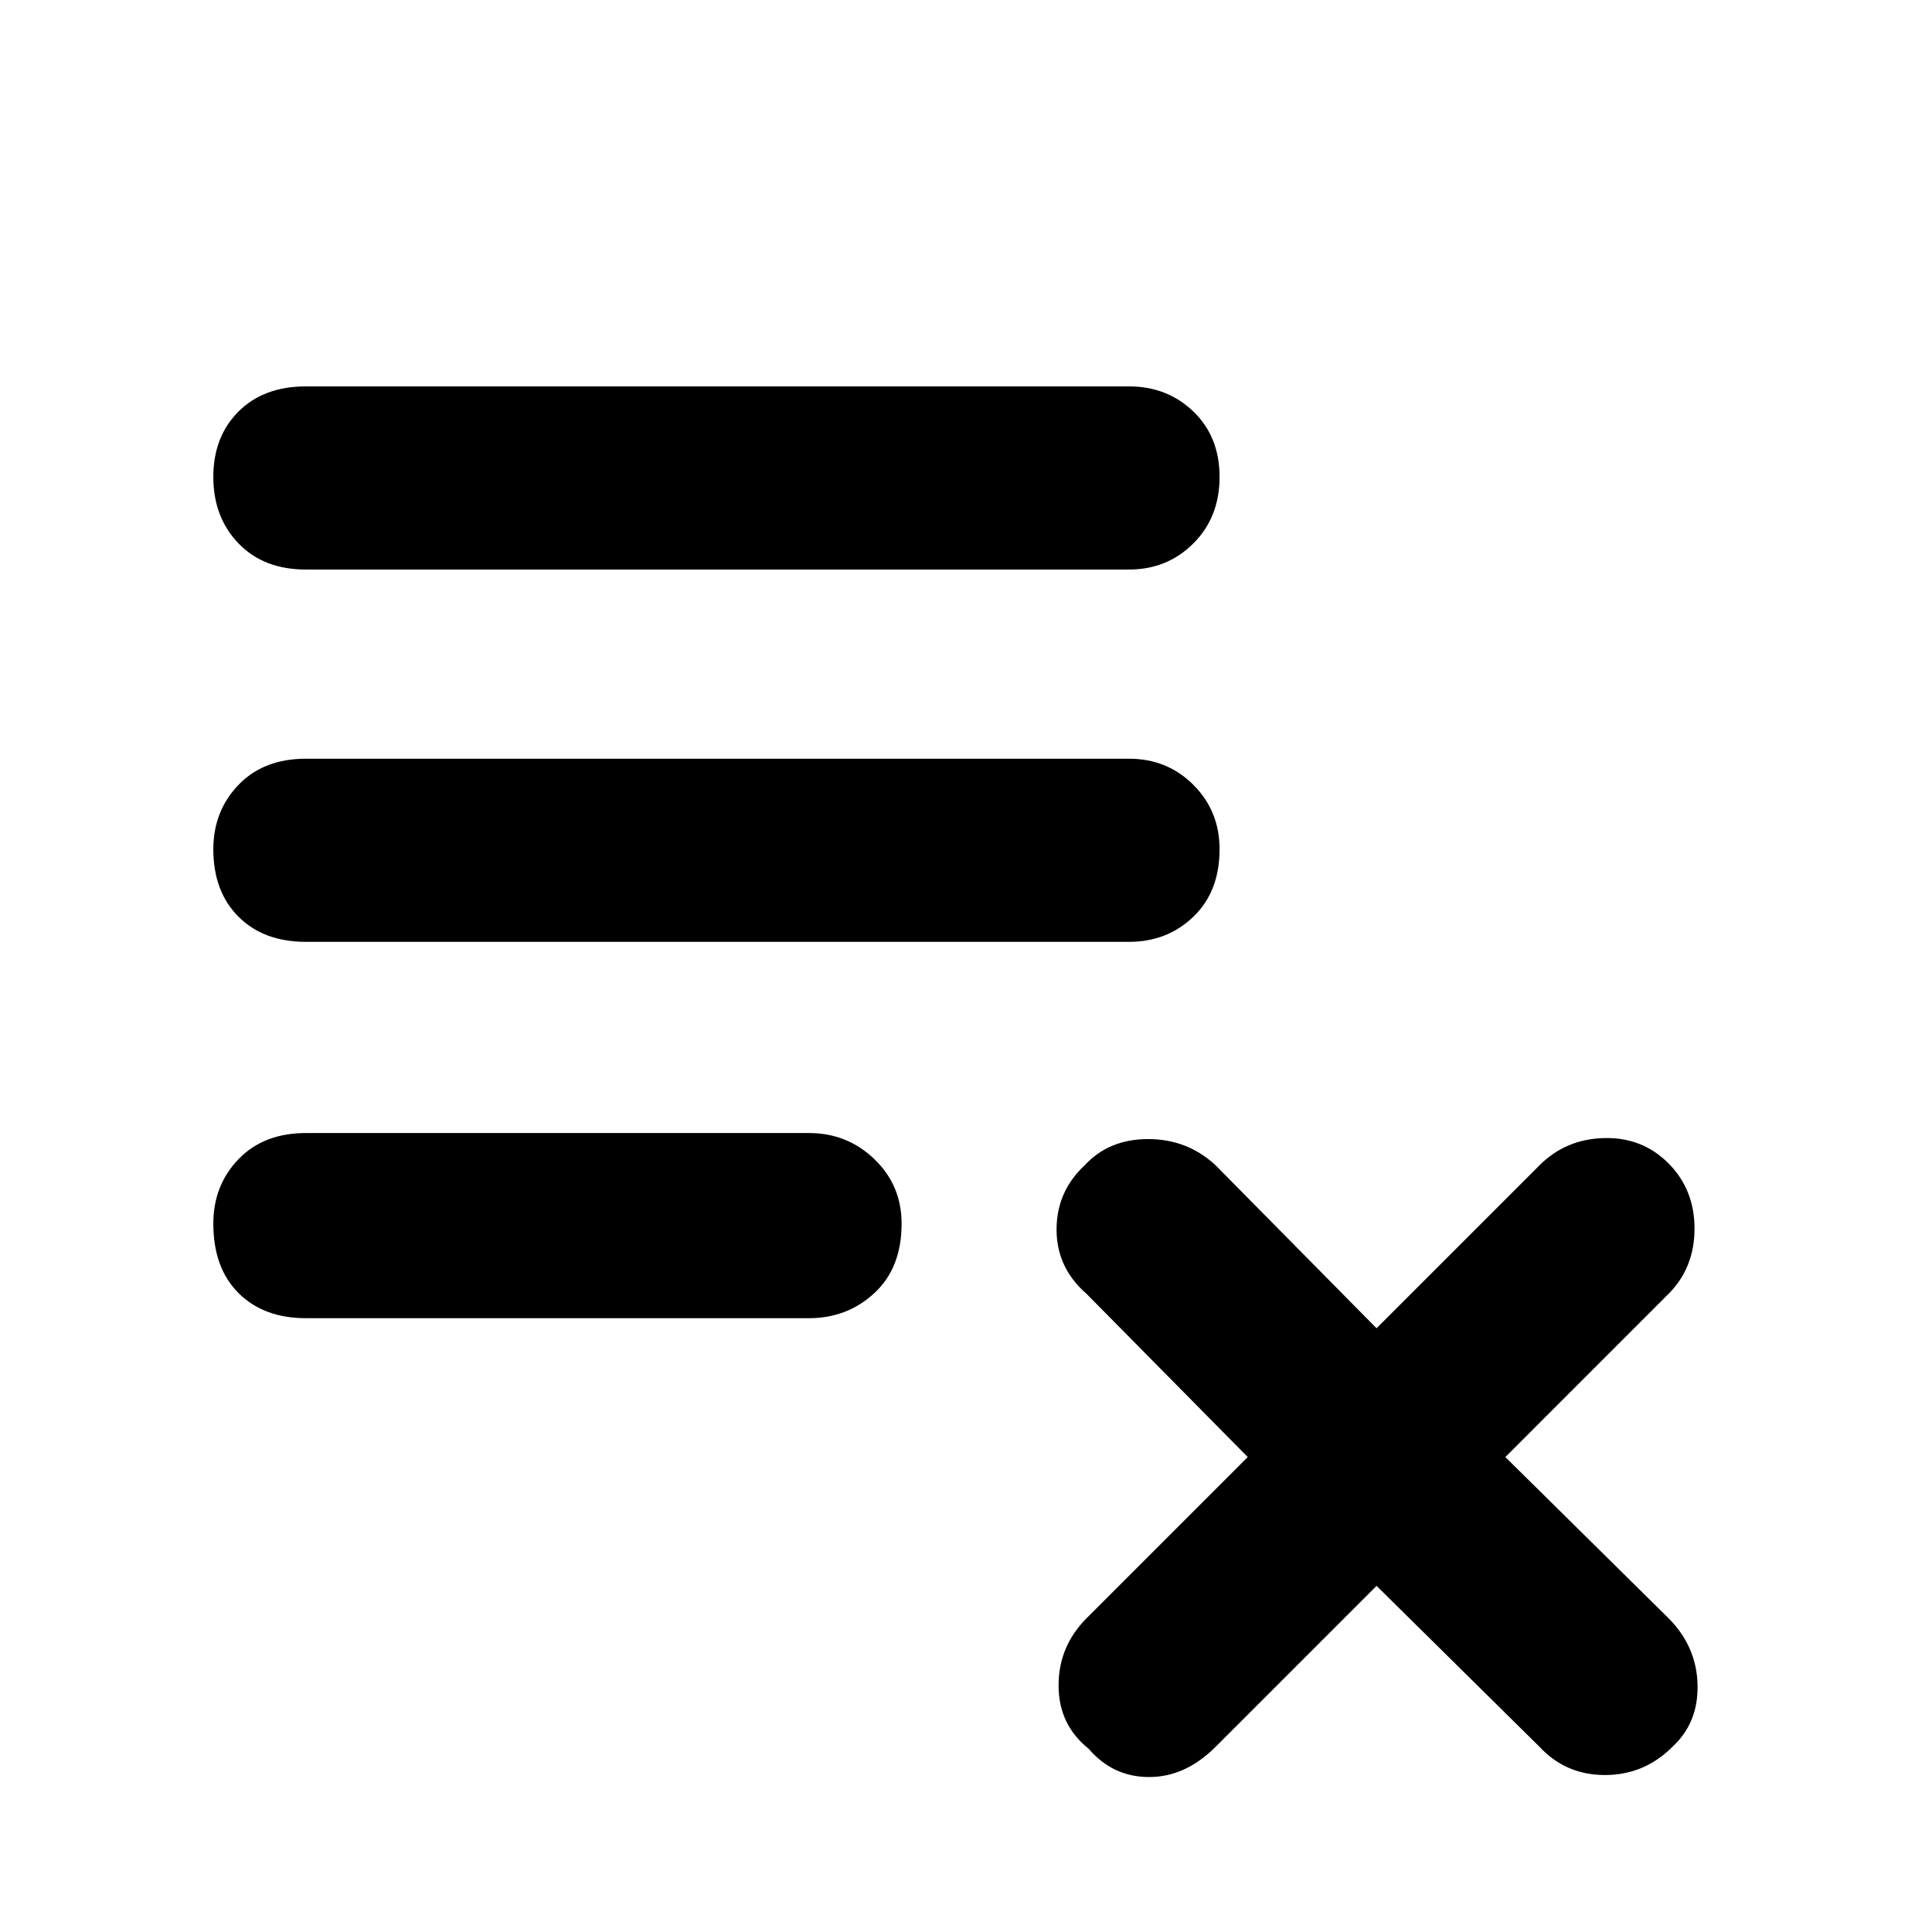 <svg xmlns="http://www.w3.org/2000/svg" height="48" width="48"><path d="M7.6 32.75q-1.05 0-1.675-.625T5.3 30.4q0-.95.625-1.6.625-.65 1.675-.65h12.5q.95 0 1.625.65t.675 1.6q0 1.1-.675 1.725t-1.625.625Zm0-9.35q-1.05 0-1.675-.625T5.3 21.1q0-.95.625-1.6.625-.65 1.675-.65h20.45q.95 0 1.6.65.65.65.65 1.6 0 1.05-.65 1.675t-1.6.625Zm0-9.25q-1.05 0-1.675-.65T5.3 11.85q0-1 .625-1.625T7.6 9.6h20.45q.95 0 1.6.625.65.625.65 1.625t-.65 1.65q-.65.65-1.6.65Zm19.45 29.3q-.75-.6-.75-1.575T27 40.2l4-4-4-4.05q-.75-.65-.75-1.6 0-.95.7-1.6.6-.65 1.575-.65t1.675.65l4 4.05 4.05-4.05q.65-.65 1.6-.675.95-.025 1.6.625.65.65.65 1.625t-.65 1.625L37.4 36.2l4.05 4q.7.7.725 1.65.025.95-.625 1.55-.7.7-1.675.7-.975 0-1.625-.7l-4.05-4-4 4q-.75.75-1.65.75-.9 0-1.5-.7Z"/></svg>